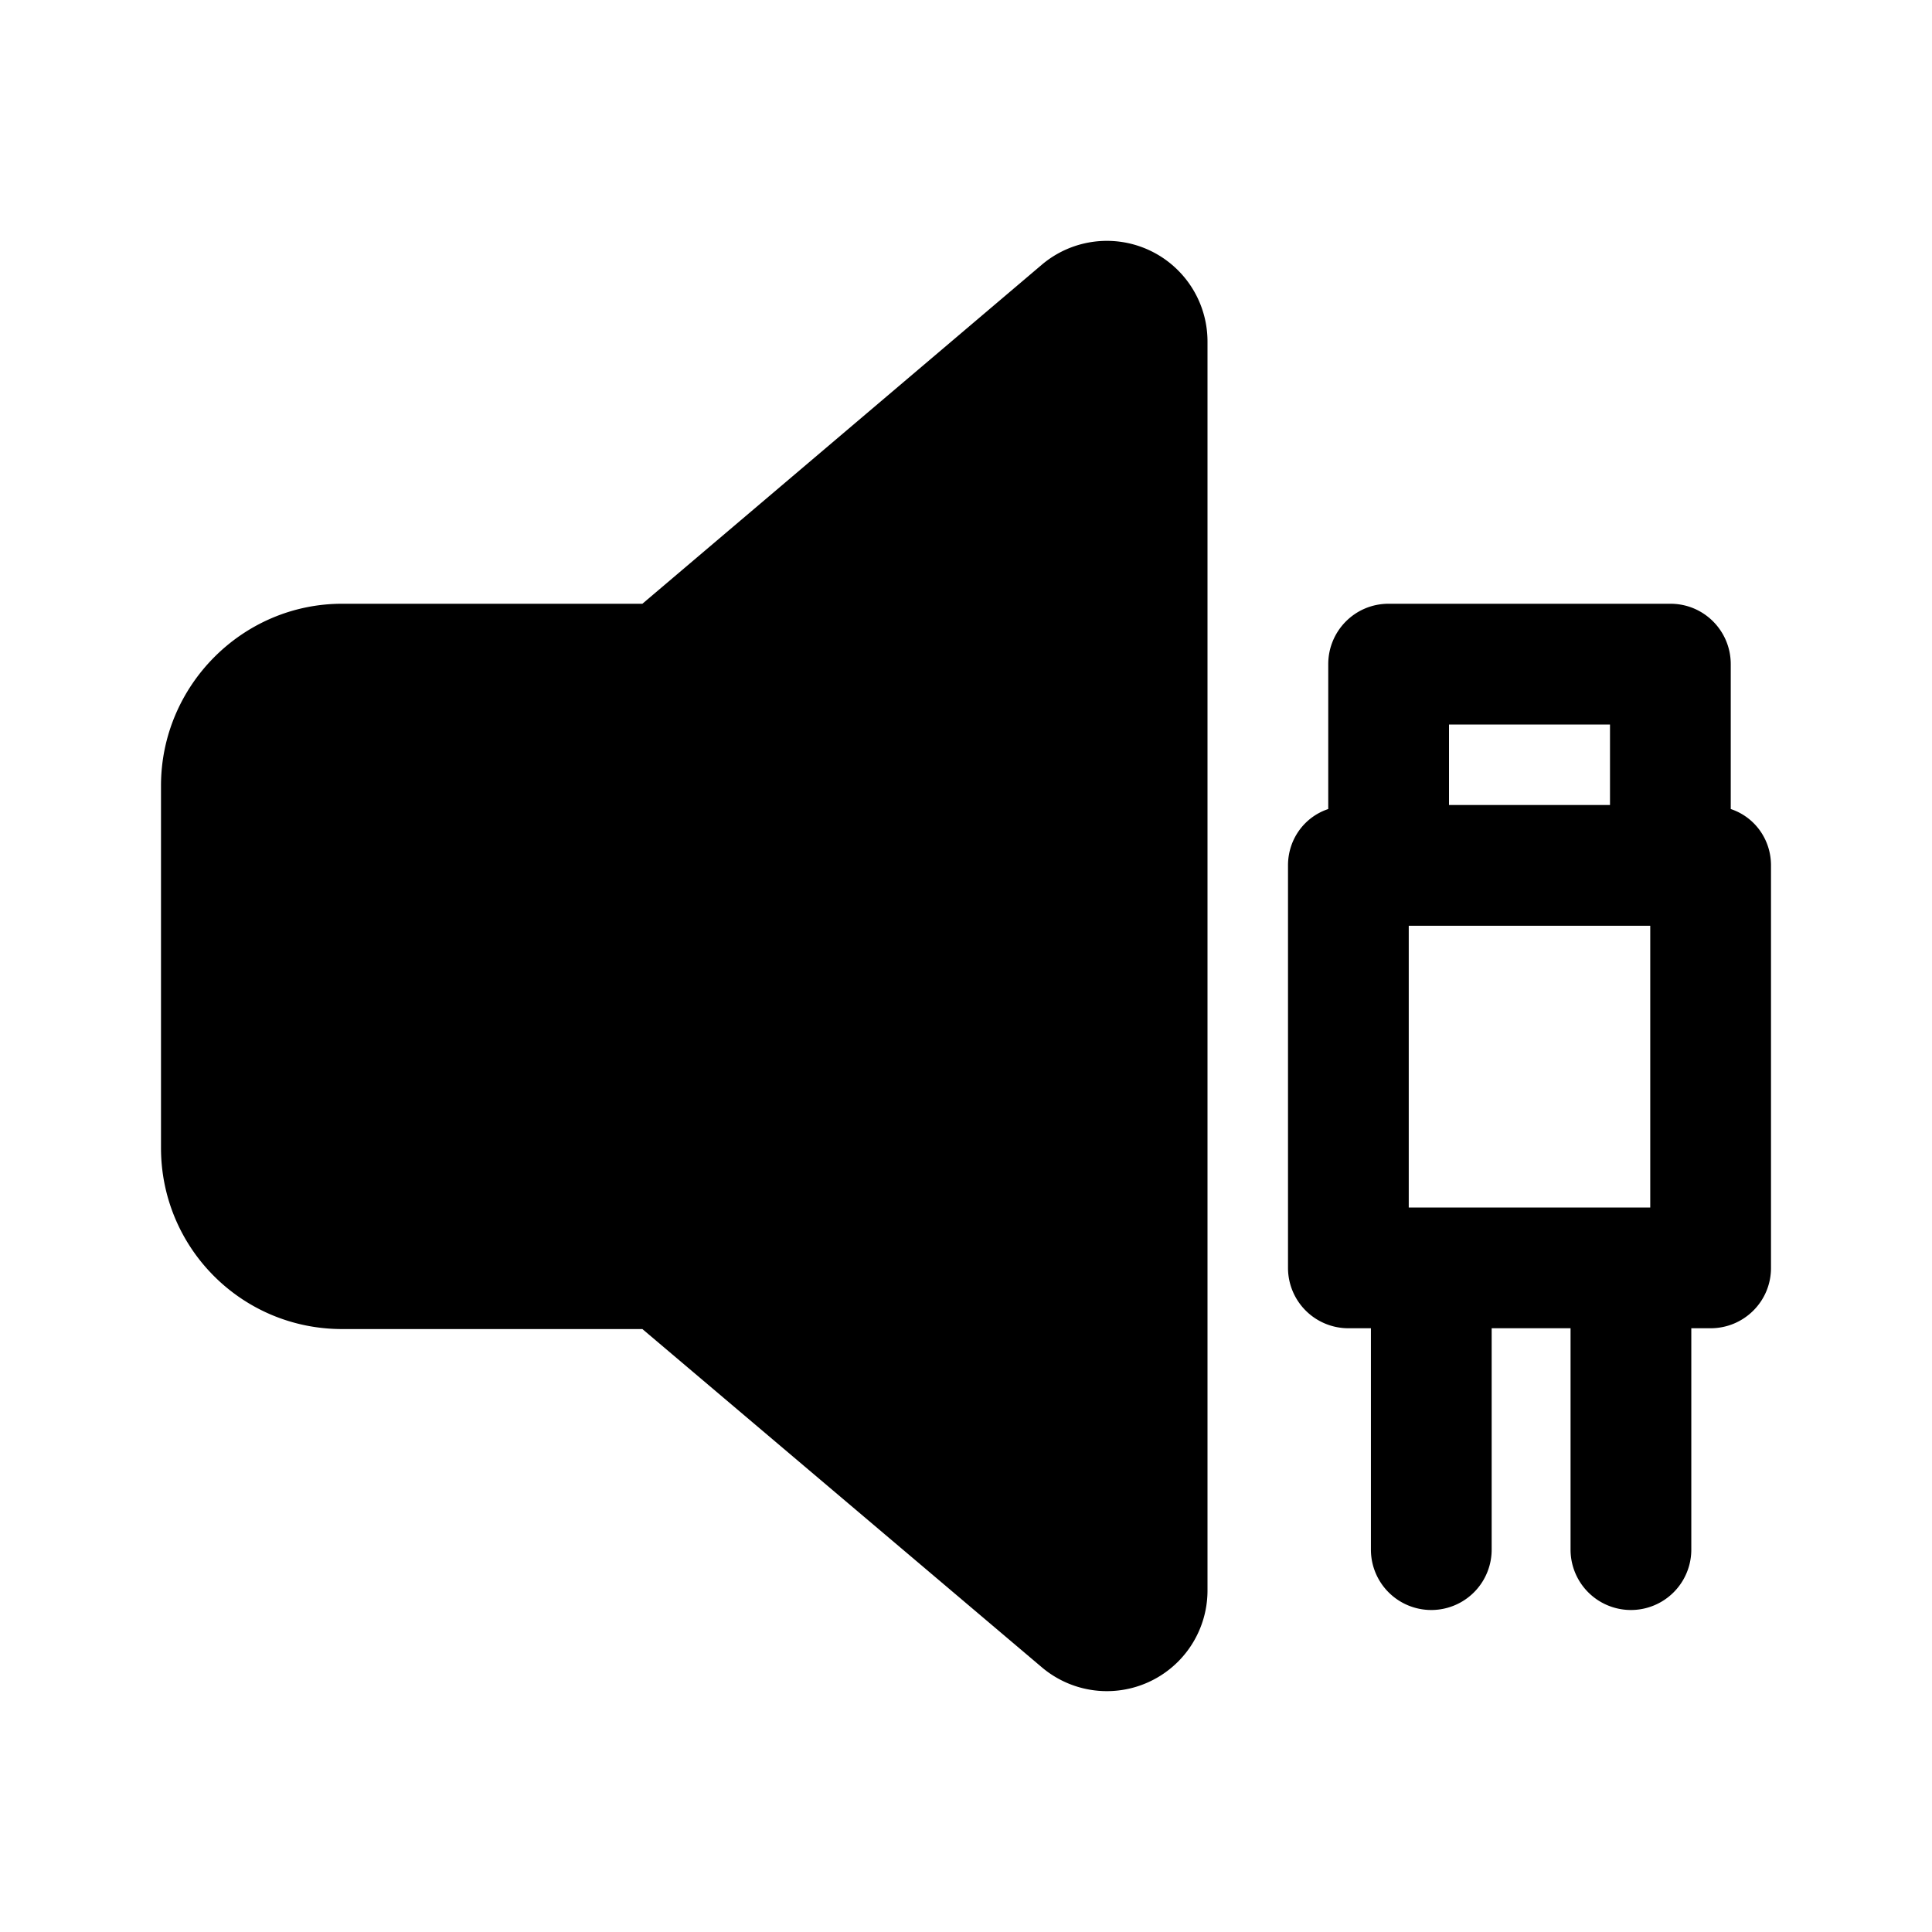 <svg width="24" height="24" viewBox="0 0 24 24" xmlns="http://www.w3.org/2000/svg"><path d="M15 4.25a1.25 1.25 0 00-2.06-.96L7.98 7.5H4.25C3.01 7.5 2 8.52 2 9.76v4.5c0 1.24 1 2.25 2.25 2.25h3.73l4.96 4.2a1.25 1.25 0 002.06-.95V4.25z"/><path d="M16.5 8.25c0-.41.33-.75.75-.75h3.5c.42 0 .75.34.75.75v1.8c.3.1.5.38.5.7v5c0 .42-.34.75-.75.75h-.24v2.75a.75.75 0 01-1.5 0V16.5h-.98v2.75a.75.75 0 01-1.5 0V16.5h-.28a.75.75 0 01-.75-.75v-5c0-.32.2-.6.5-.7v-1.8zm4 3.25h-3V15h3v-3.5zM18 9v1h2V9h-2z"/></svg>